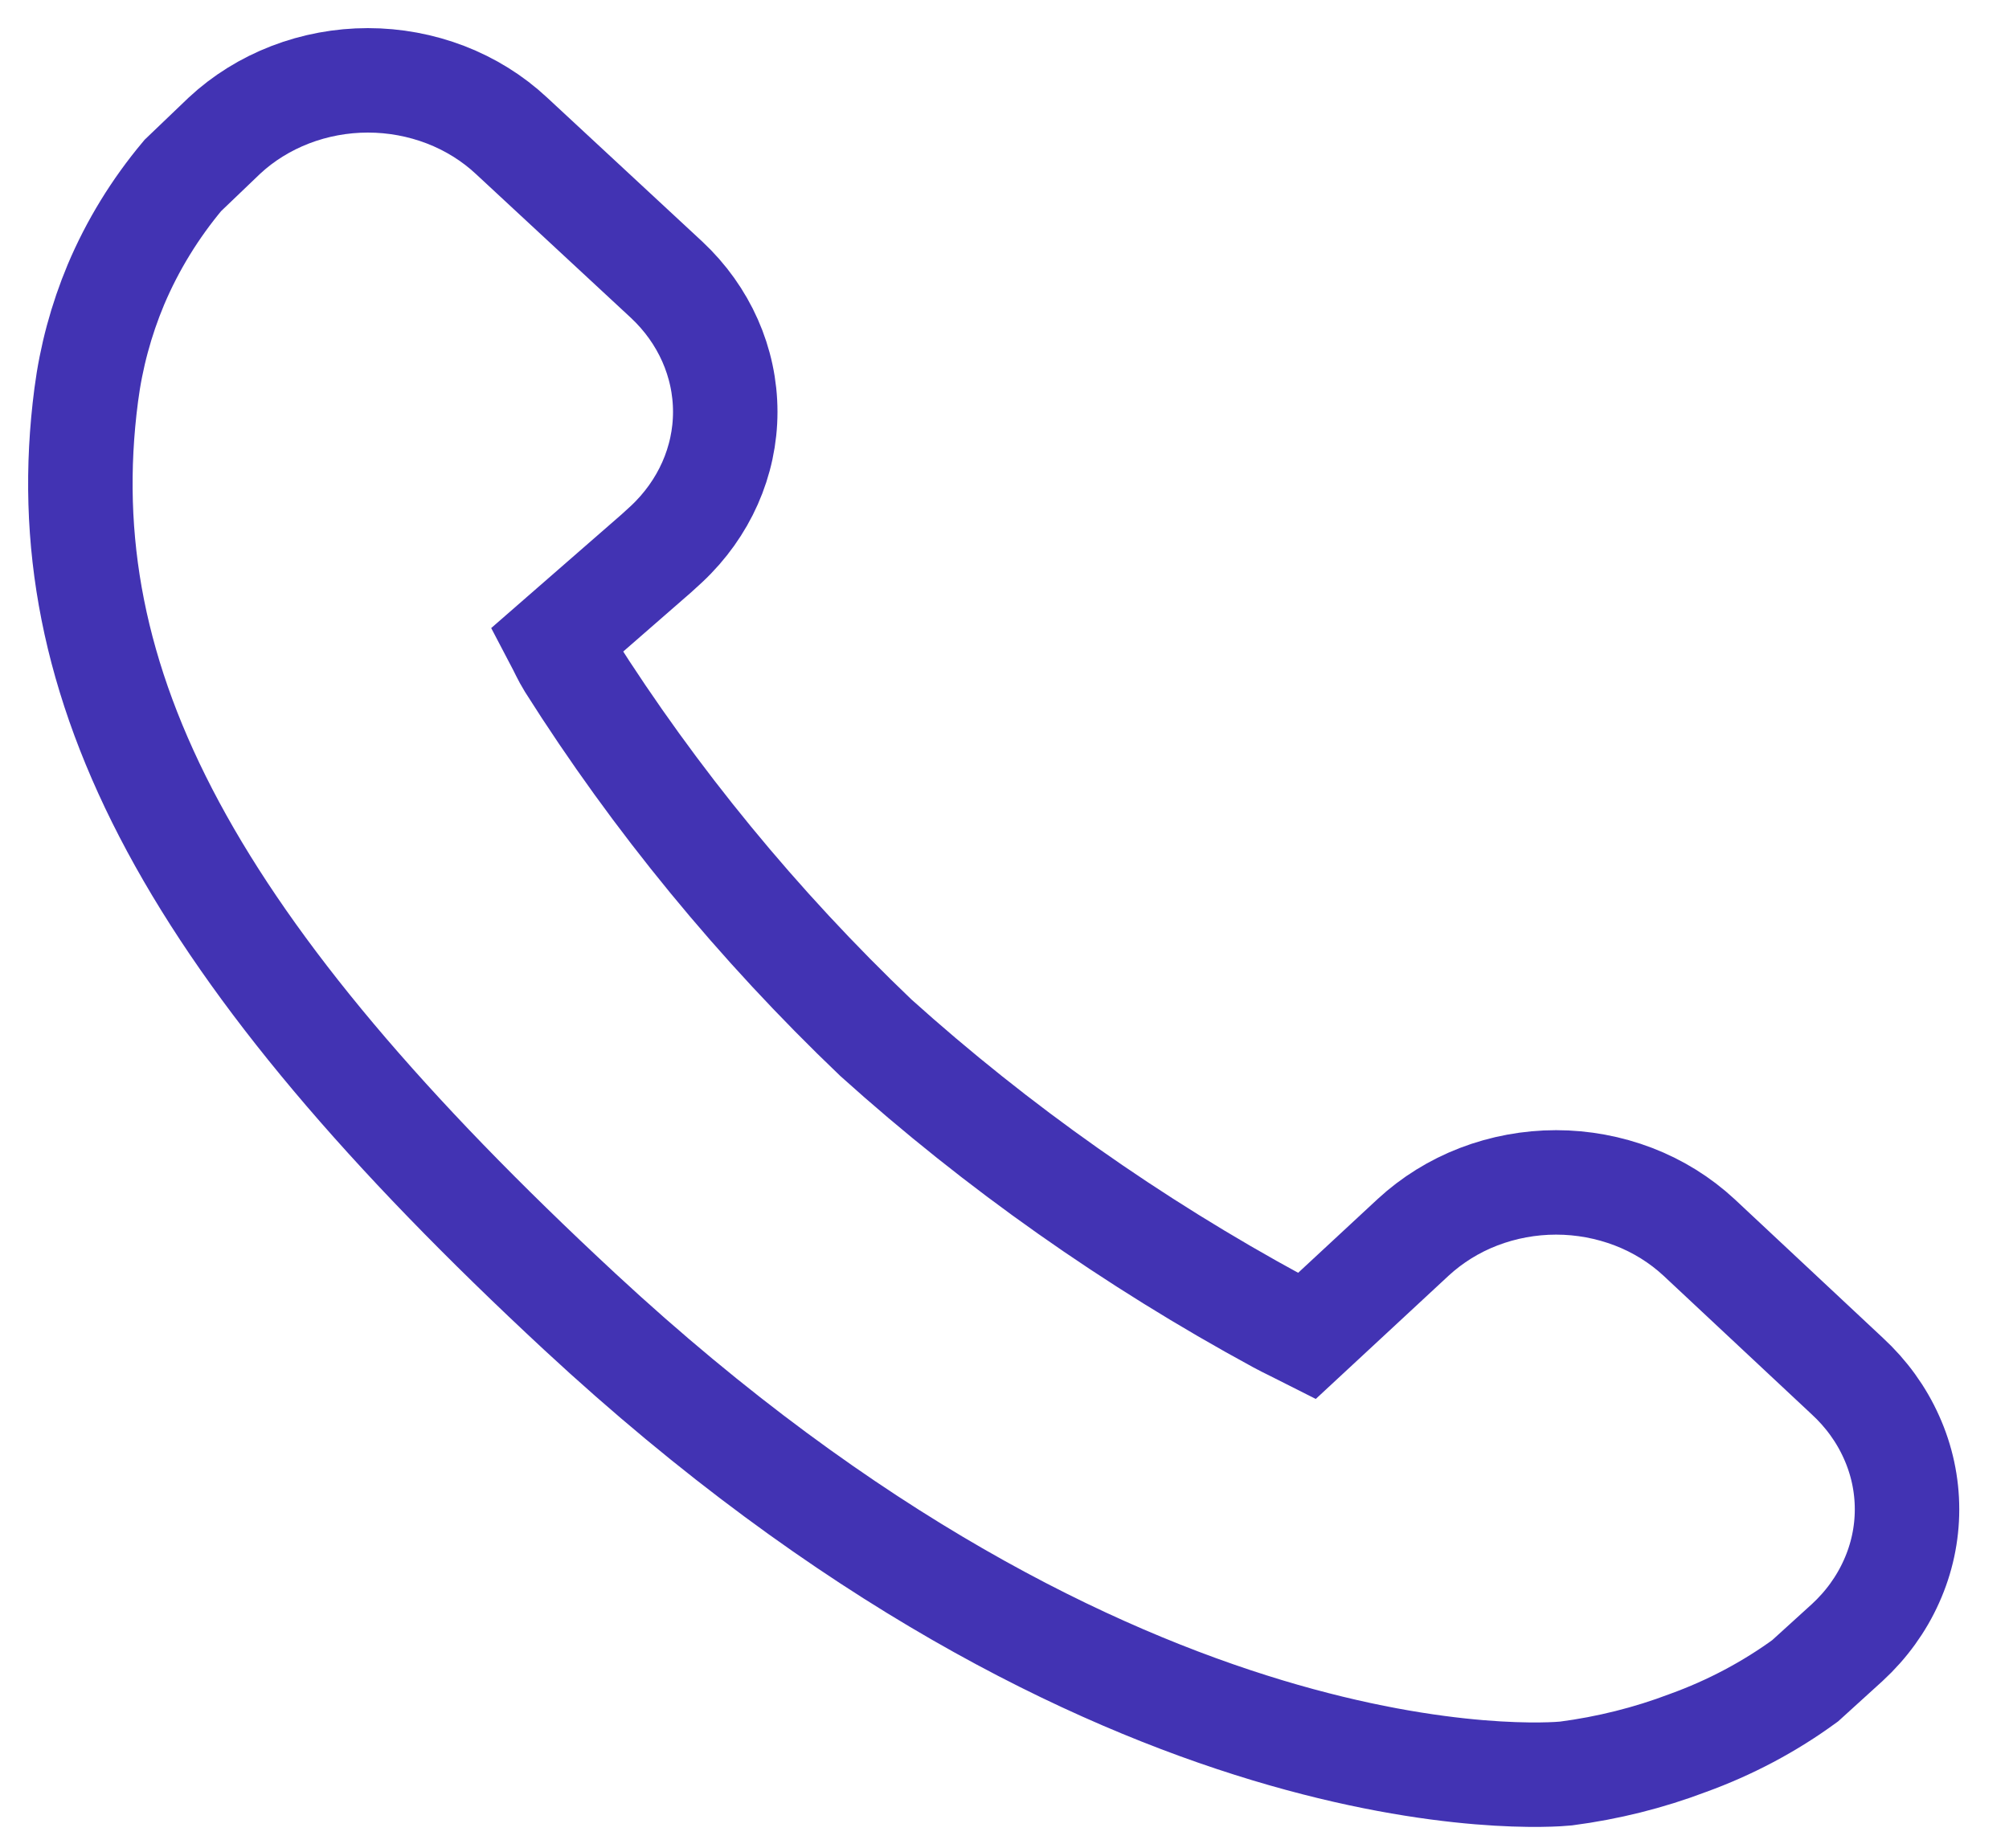 <svg width="25" height="23" viewBox="0 0 25 23" fill="none" xmlns="http://www.w3.org/2000/svg">
<path d="M17.585 15.4L16.264 16.626C16.152 16.569 16.029 16.513 15.907 16.447C14.091 15.461 12.41 14.275 10.9 12.916C9.432 11.514 8.151 9.954 7.085 8.268C7.017 8.157 6.988 8.085 6.927 7.969L8.168 6.887L8.296 6.77C8.763 6.332 9.025 5.741 9.025 5.126C9.025 4.51 8.763 3.919 8.296 3.482L6.363 1.688C6.129 1.47 5.851 1.297 5.545 1.179C5.238 1.061 4.91 1 4.578 1C4.247 1 3.918 1.061 3.612 1.179C3.306 1.297 3.027 1.47 2.793 1.688L2.275 2.184C1.929 2.597 1.649 3.054 1.443 3.541C1.258 3.983 1.134 4.445 1.073 4.916C0.602 8.525 2.384 11.84 7.217 16.327C13.899 22.527 19.251 22.097 19.486 22.073C20.007 22.005 20.517 21.878 21.004 21.693C21.529 21.503 22.021 21.242 22.463 20.919L22.989 20.441C23.224 20.224 23.411 19.966 23.538 19.681C23.666 19.397 23.731 19.092 23.731 18.785C23.731 18.477 23.666 18.172 23.538 17.888C23.411 17.603 23.224 17.345 22.989 17.128L21.142 15.4C20.909 15.184 20.632 15.011 20.327 14.894C20.021 14.777 19.694 14.716 19.364 14.716C19.034 14.716 18.706 14.777 18.401 14.894C18.096 15.011 17.819 15.184 17.585 15.4Z" stroke="#4233B3" stroke-width="1.3" stroke-miterlimit="10"/>
</svg>
